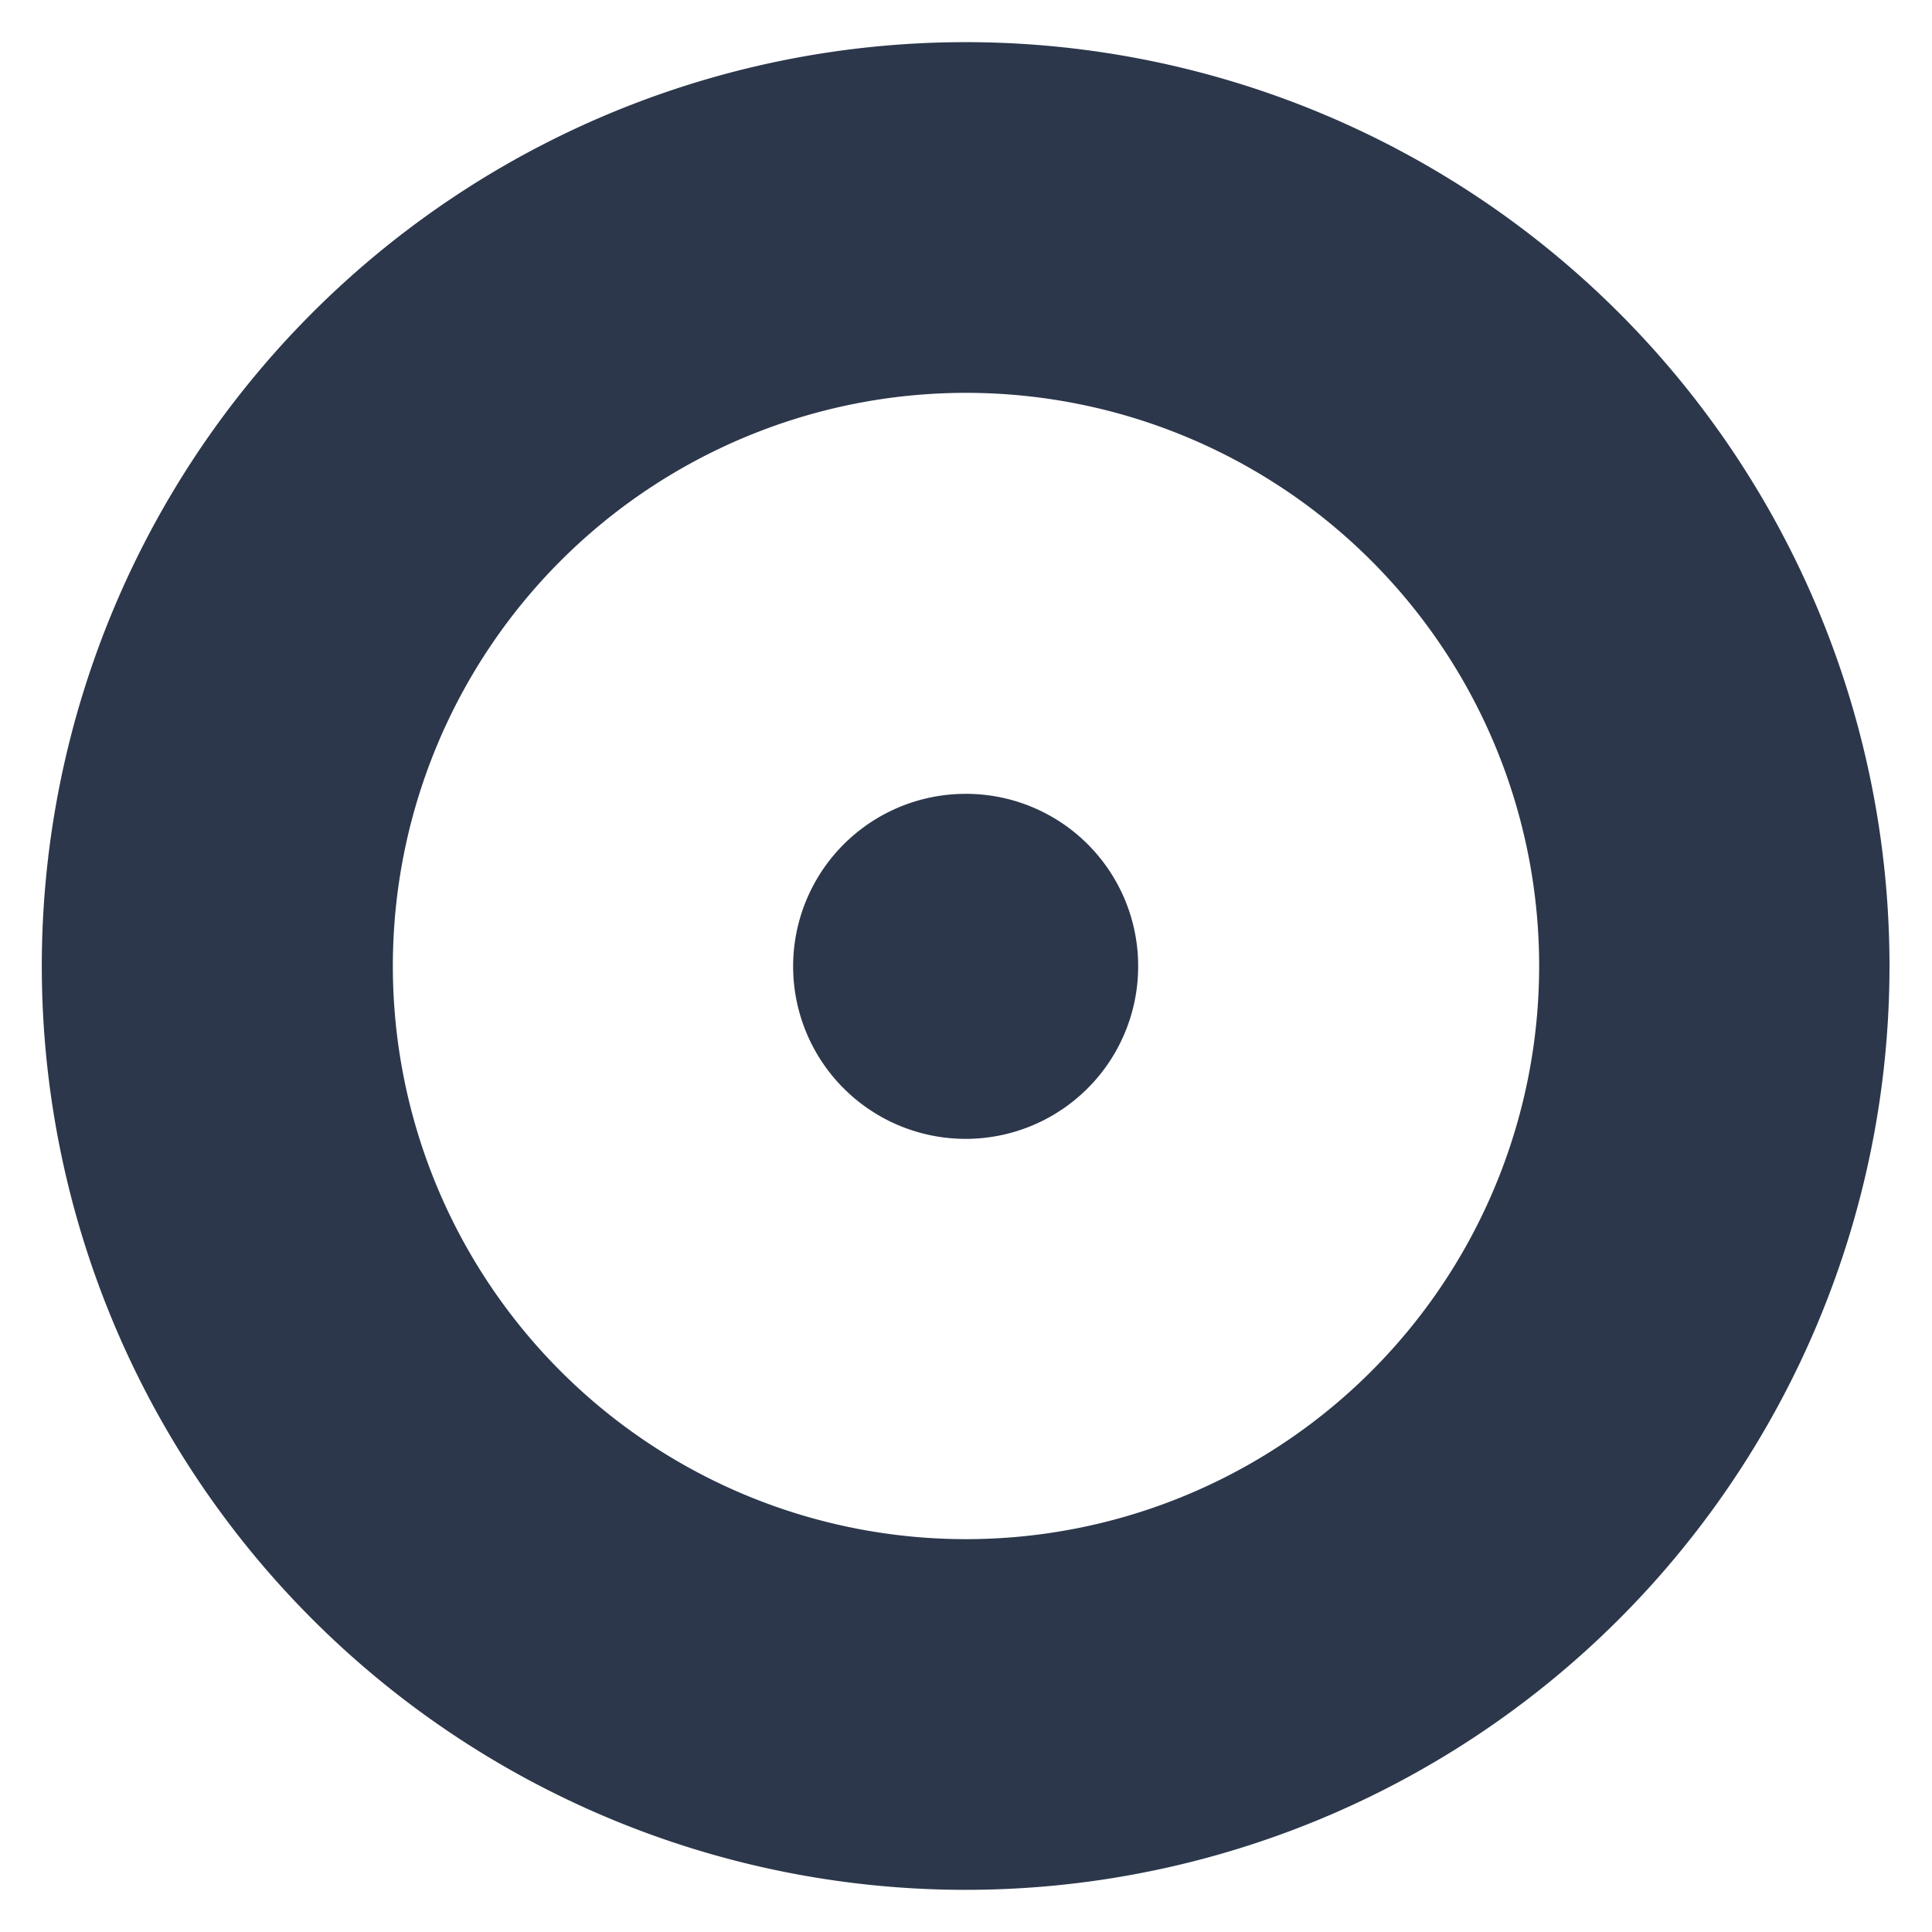 <svg id="Layer_1" data-name="Layer 1" xmlns="http://www.w3.org/2000/svg" viewBox="0 0 54.54 54.54"><defs><style>.cls-1{fill:#2c374b;}</style></defs><title>Artboard 9</title><path class="cls-1" d="M32.13,27.27a4.87,4.87,0,1,1-4.86-4.86A4.86,4.86,0,0,1,32.13,27.27Z"/><path class="cls-1" d="M27.27,1.19A26.08,26.08,0,1,0,53.34,27.27,26.08,26.08,0,0,0,27.27,1.19Zm0,42.26A16.18,16.18,0,1,1,43.45,27.27,16.18,16.18,0,0,1,27.27,43.45Z"/></svg>